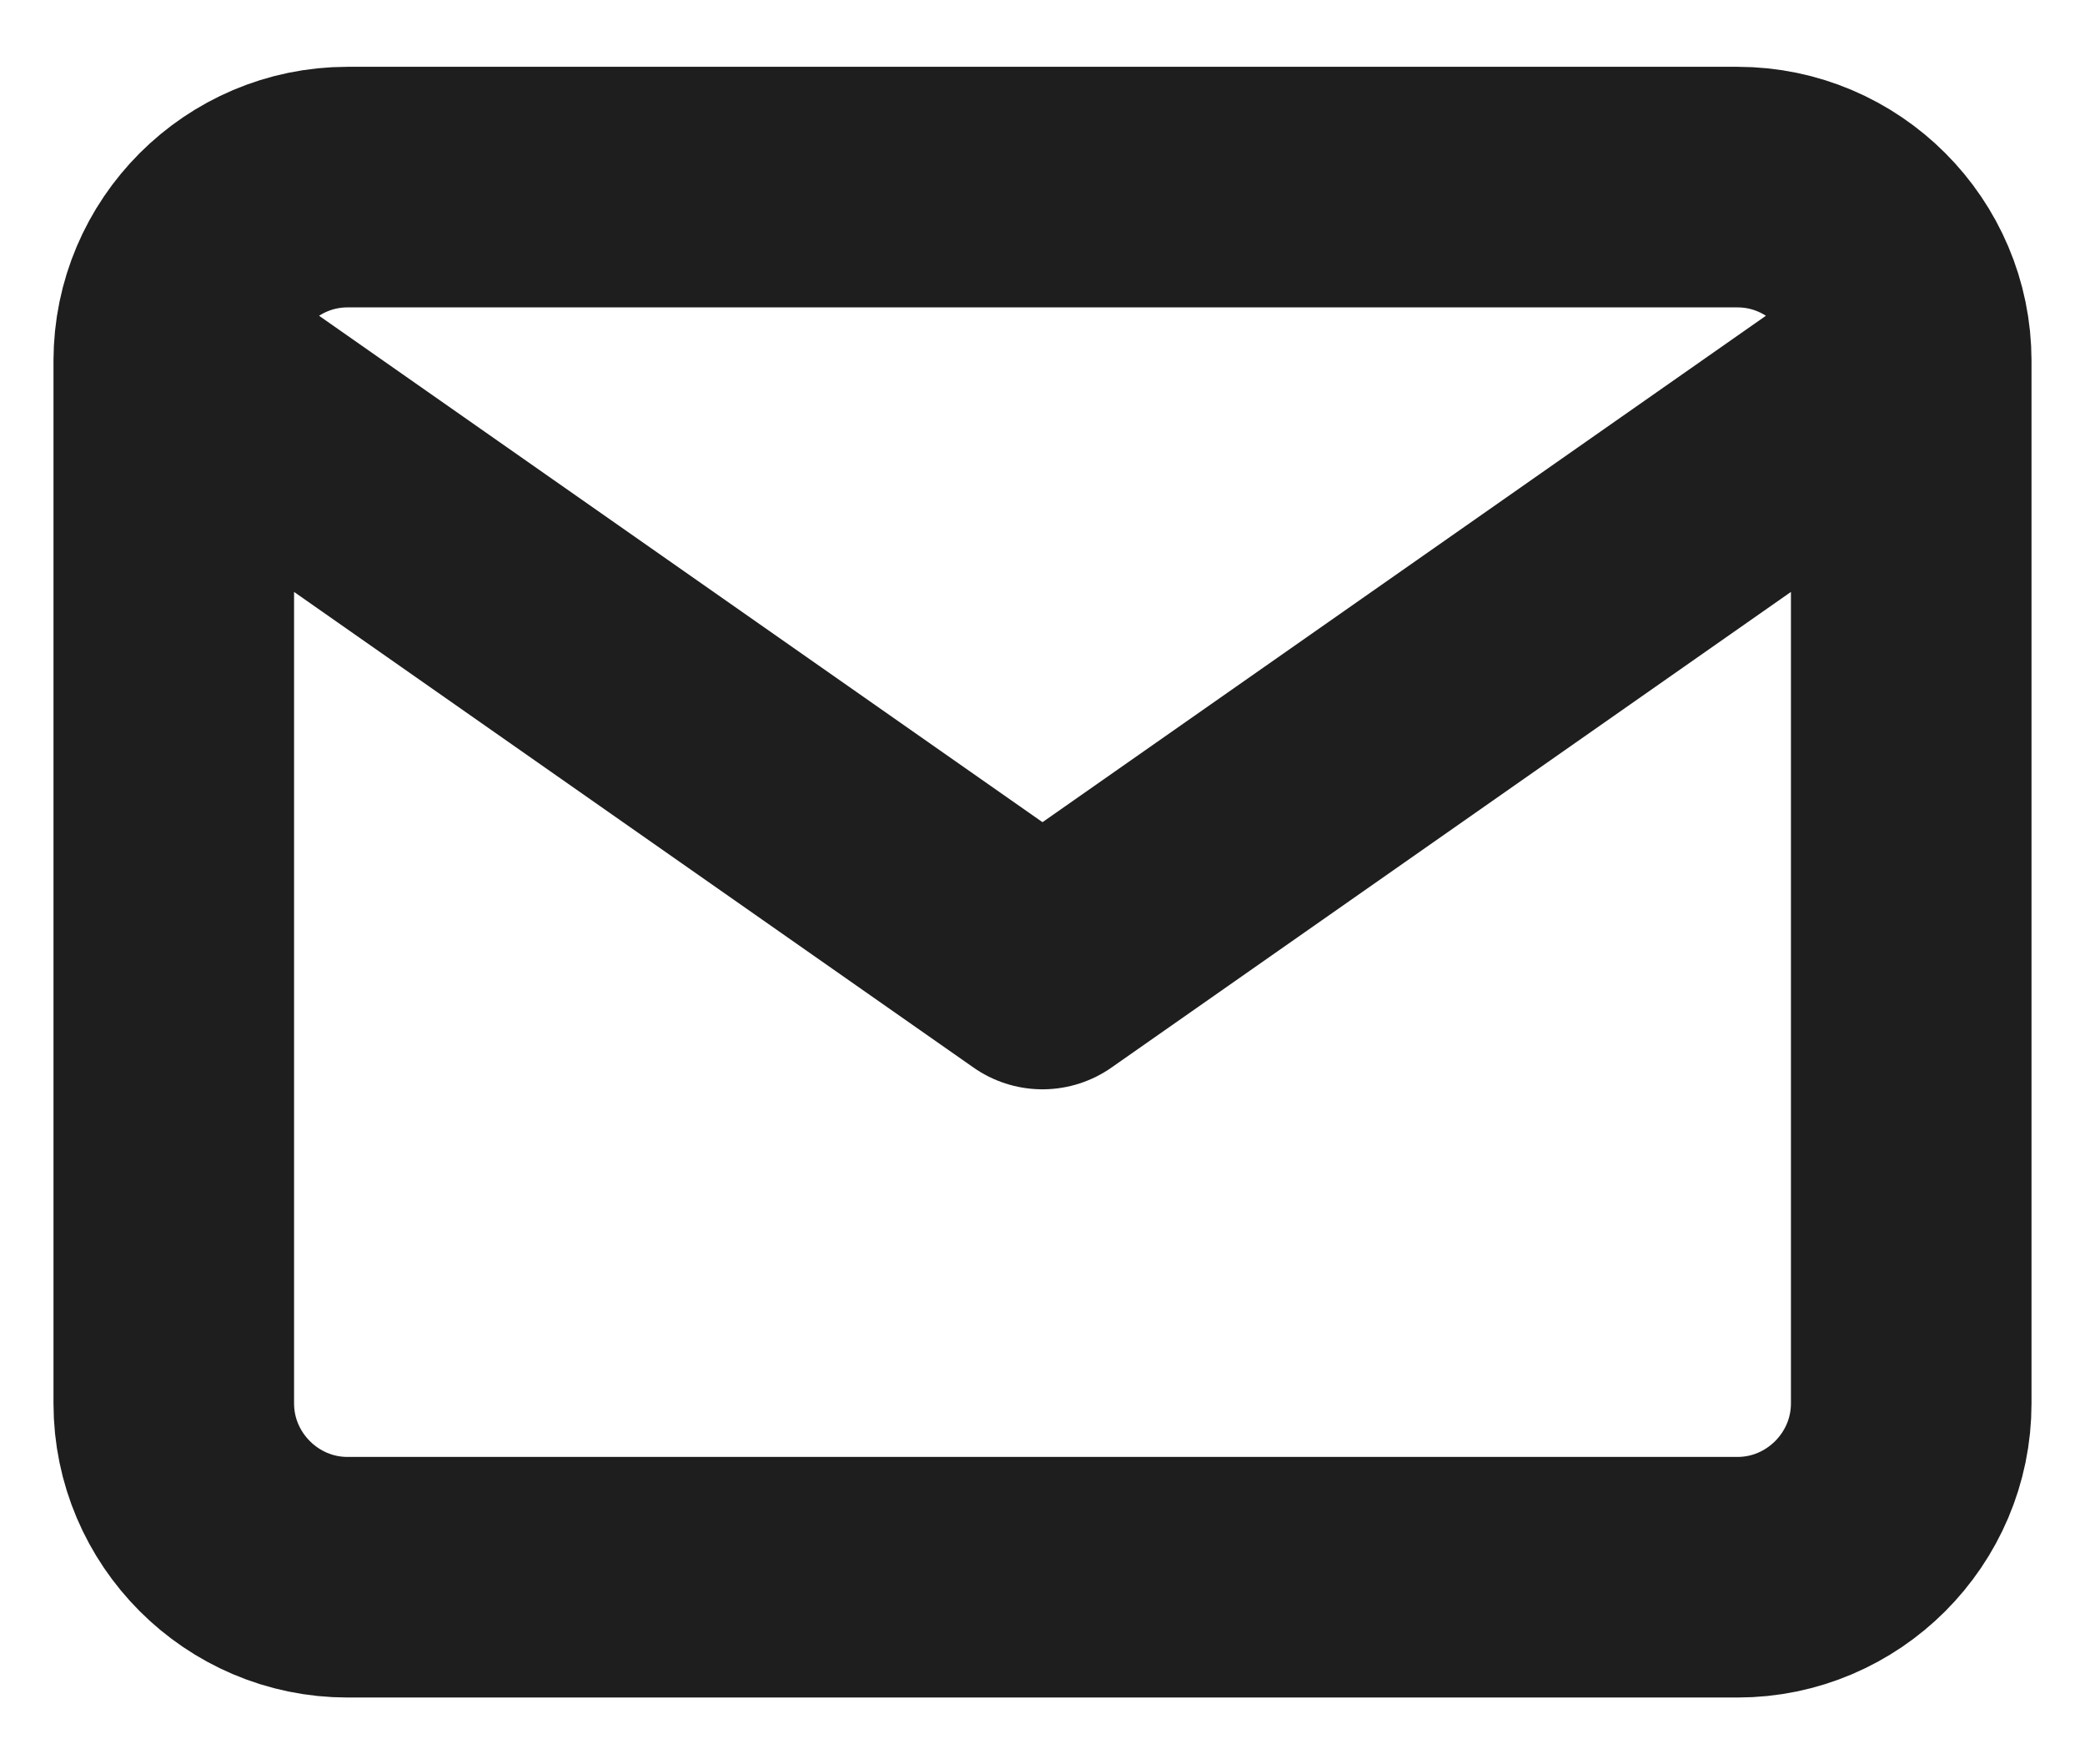 <svg width="26" height="22" viewBox="0 0 26 22" fill="none" xmlns="http://www.w3.org/2000/svg">
<path d="M23.833 4.5C23.833 3.308 22.858 2.333 21.667 2.333H4.333C3.142 2.333 2.167 3.308 2.167 4.5M23.833 4.5V17.5C23.833 18.692 22.858 19.667 21.667 19.667H4.333C3.142 19.667 2.167 18.692 2.167 17.5V4.5M23.833 4.5L13 12.083L2.167 4.5" stroke="#1E1E1E" stroke-width="3" stroke-linecap="round" stroke-linejoin="round"/>
</svg>
